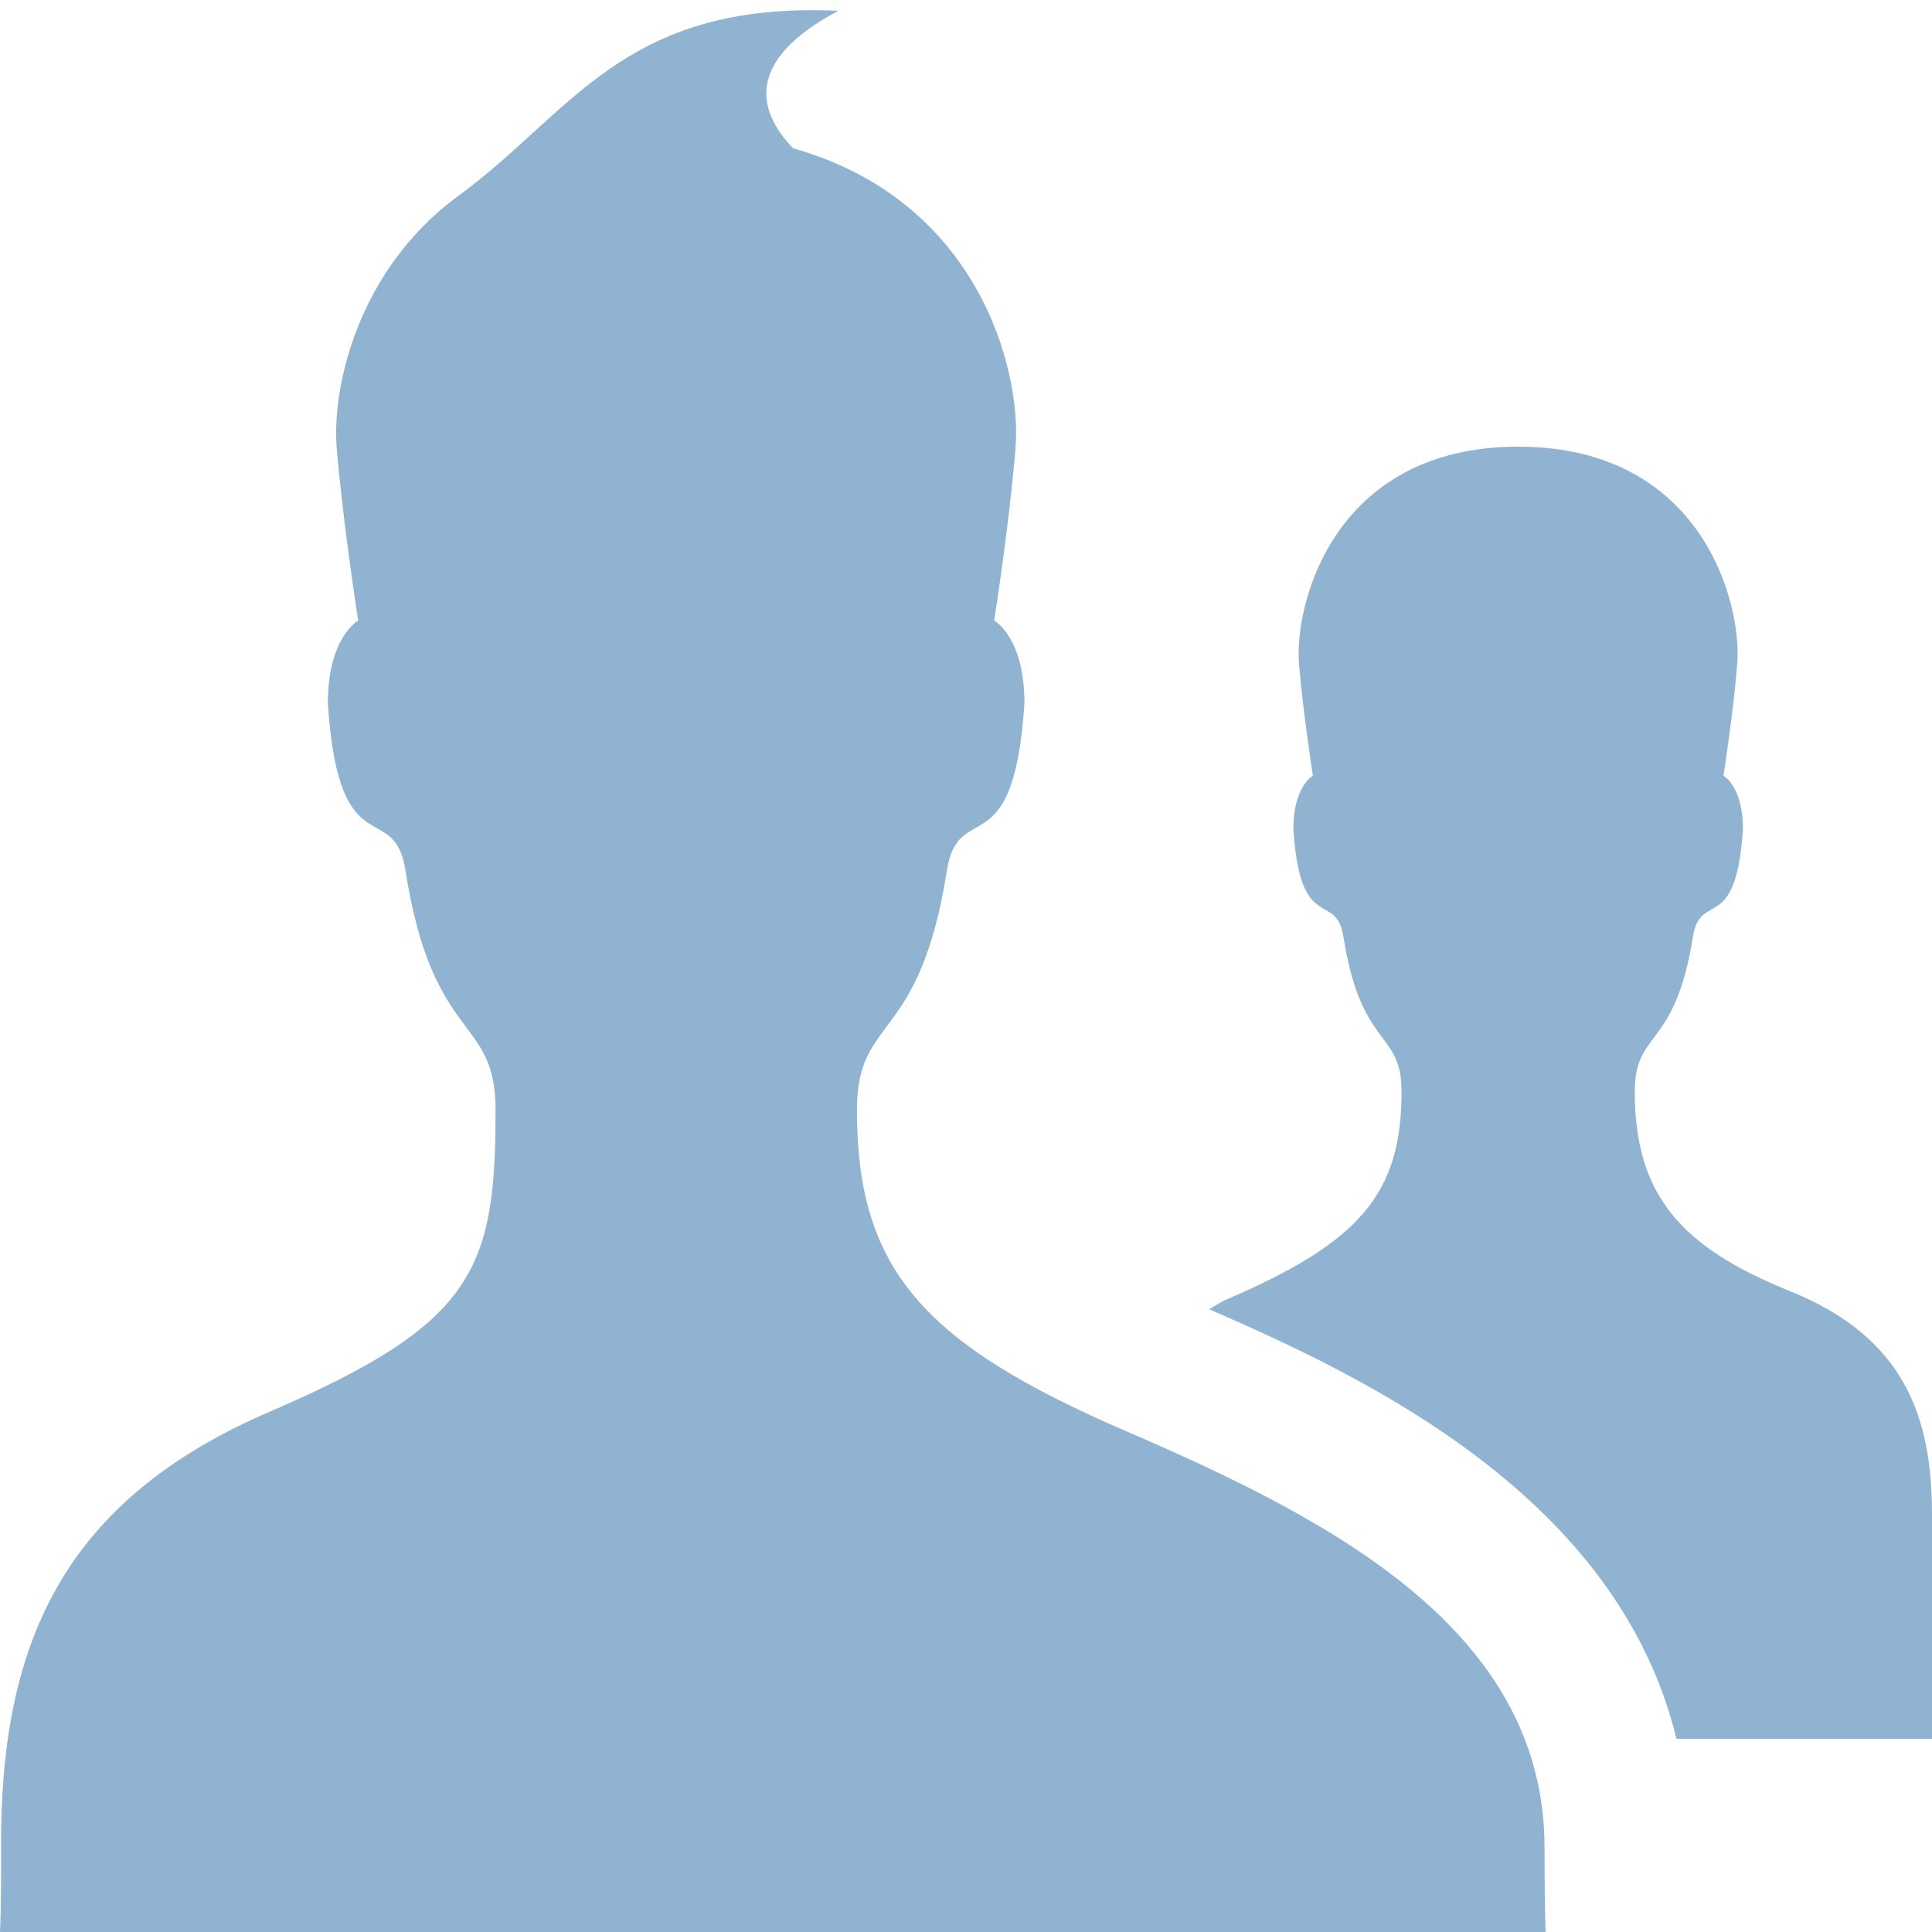<?xml version="1.0" encoding="iso-8859-1"?>
<!-- Generator: Adobe Illustrator 18.1.0, SVG Export Plug-In . SVG Version: 6.00 Build 0)  -->
<!DOCTYPE svg PUBLIC "-//W3C//DTD SVG 1.1//EN" "http://www.w3.org/Graphics/SVG/1.1/DTD/svg11.dtd">
<svg version="1.1" id="Users" xmlns="http://www.w3.org/2000/svg" xmlns:xlink="http://www.w3.org/1999/xlink" x="0px" y="0px"
	 viewBox="0 0 20 20" style="enable-background:new 0 0 20 20;" xml:space="preserve">
<path d="M15.989,19.129c0-2.246-2.187-3.389-4.317-4.307c-2.123-0.914-2.801-1.684-2.801-3.334c0-0.989,0.648-0.667,0.932-2.481
	c0.12-0.752,0.692-0.012,0.802-1.729c0-0.684-0.313-0.854-0.313-0.854s0.159-1.013,0.221-1.793c0.064-0.817-0.398-2.56-2.301-3.095
	C7.88,1.195,7.655,0.654,8.679,0.112c-2.24-0.104-2.761,1.068-3.954,1.93c-1.015,0.756-1.289,1.953-1.24,2.59
	c0.065,0.78,0.223,1.793,0.223,1.793s-0.314,0.17-0.314,0.854c0.11,1.718,0.684,0.977,0.803,1.729
	C4.481,10.822,5.13,10.5,5.13,11.489c0,1.65-0.212,2.21-2.336,3.124C0.663,15.53,0,17,0.011,19.129C0.014,19.766,0,20,0,20h16
	C16,20,15.989,19.766,15.989,19.129z M18.528,13.365c-1.135-0.457-1.605-1.002-1.605-2.066c0-0.641,0.418-0.432,0.602-1.603
	c0.077-0.484,0.447-0.008,0.518-1.115c0-0.441-0.202-0.551-0.202-0.551s0.103-0.656,0.143-1.159c0.05-0.627-0.364-2.247-2.268-2.247
	c-1.903,0-2.318,1.62-2.269,2.247c0.042,0.502,0.144,1.159,0.144,1.159s-0.202,0.109-0.202,0.551
	c0.071,1.107,0.441,0.631,0.518,1.115c0.184,1.172,0.602,0.963,0.602,1.603c0,1.064-0.438,1.562-1.809,2.152
	c-0.069,0.029-0.12,0.068-0.183,0.102c1.64,0.712,4.226,1.941,4.838,4.447H20c0,0,0-1.906,0-2.318
	C20,14.682,19.727,13.848,18.528,13.365z" style="
    fill: #8fb3d0;"/>
</svg>
